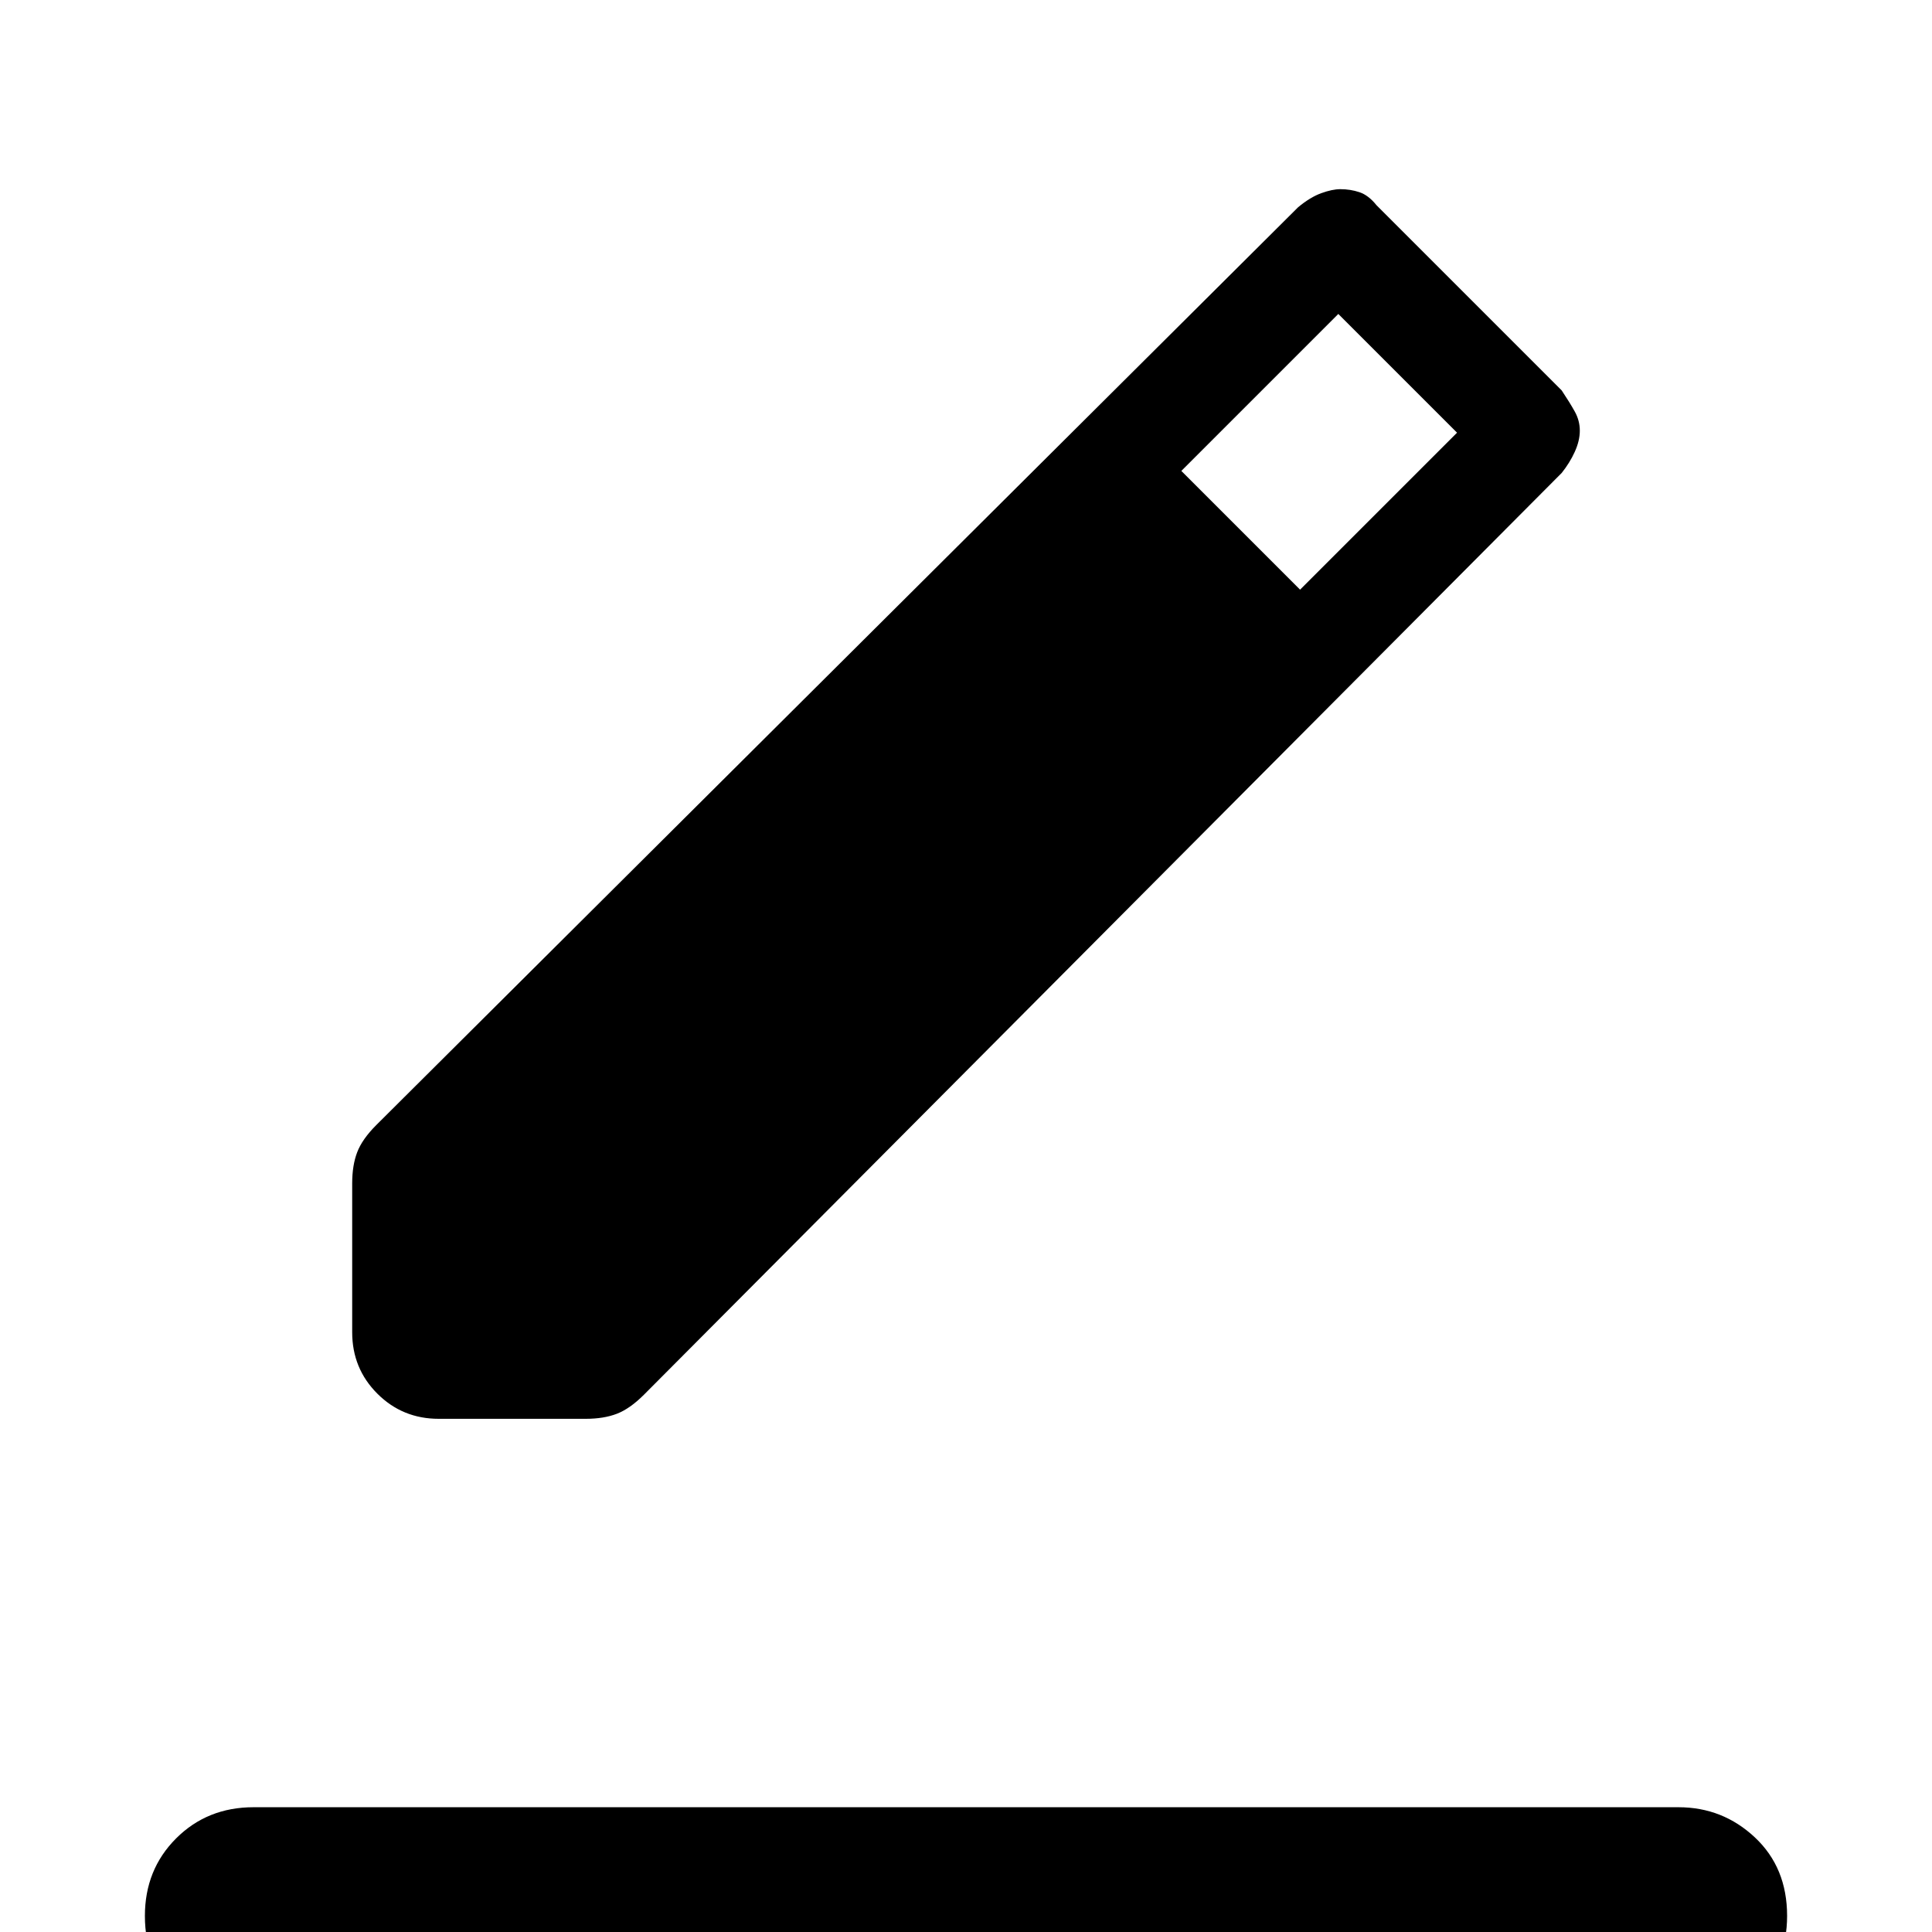 <svg xmlns="http://www.w3.org/2000/svg" height="24" viewBox="0 -960 960 960" width="24"><path d="M126 46q-22 0-38-15T72-8q0-23 15.5-38.5T126-62h708q22 0 38 15t16 39q0 23-15.5 38.5T834 46H126Zm49-344v-74q0-9 2.5-15.5T187-401l458-456q6-5 11.5-7t9.5-2q5 0 9.5 1.5t8.5 6.5l92 92q4 6 6.5 10.5t2.5 9.5q0 5-2.5 10.5T776-725L320-267q-7 7-13.5 9.5T291-255h-73q-18 0-30.5-12.5T175-298Zm471-369 78-78-59-59-78 78 59 59Z"/></svg>